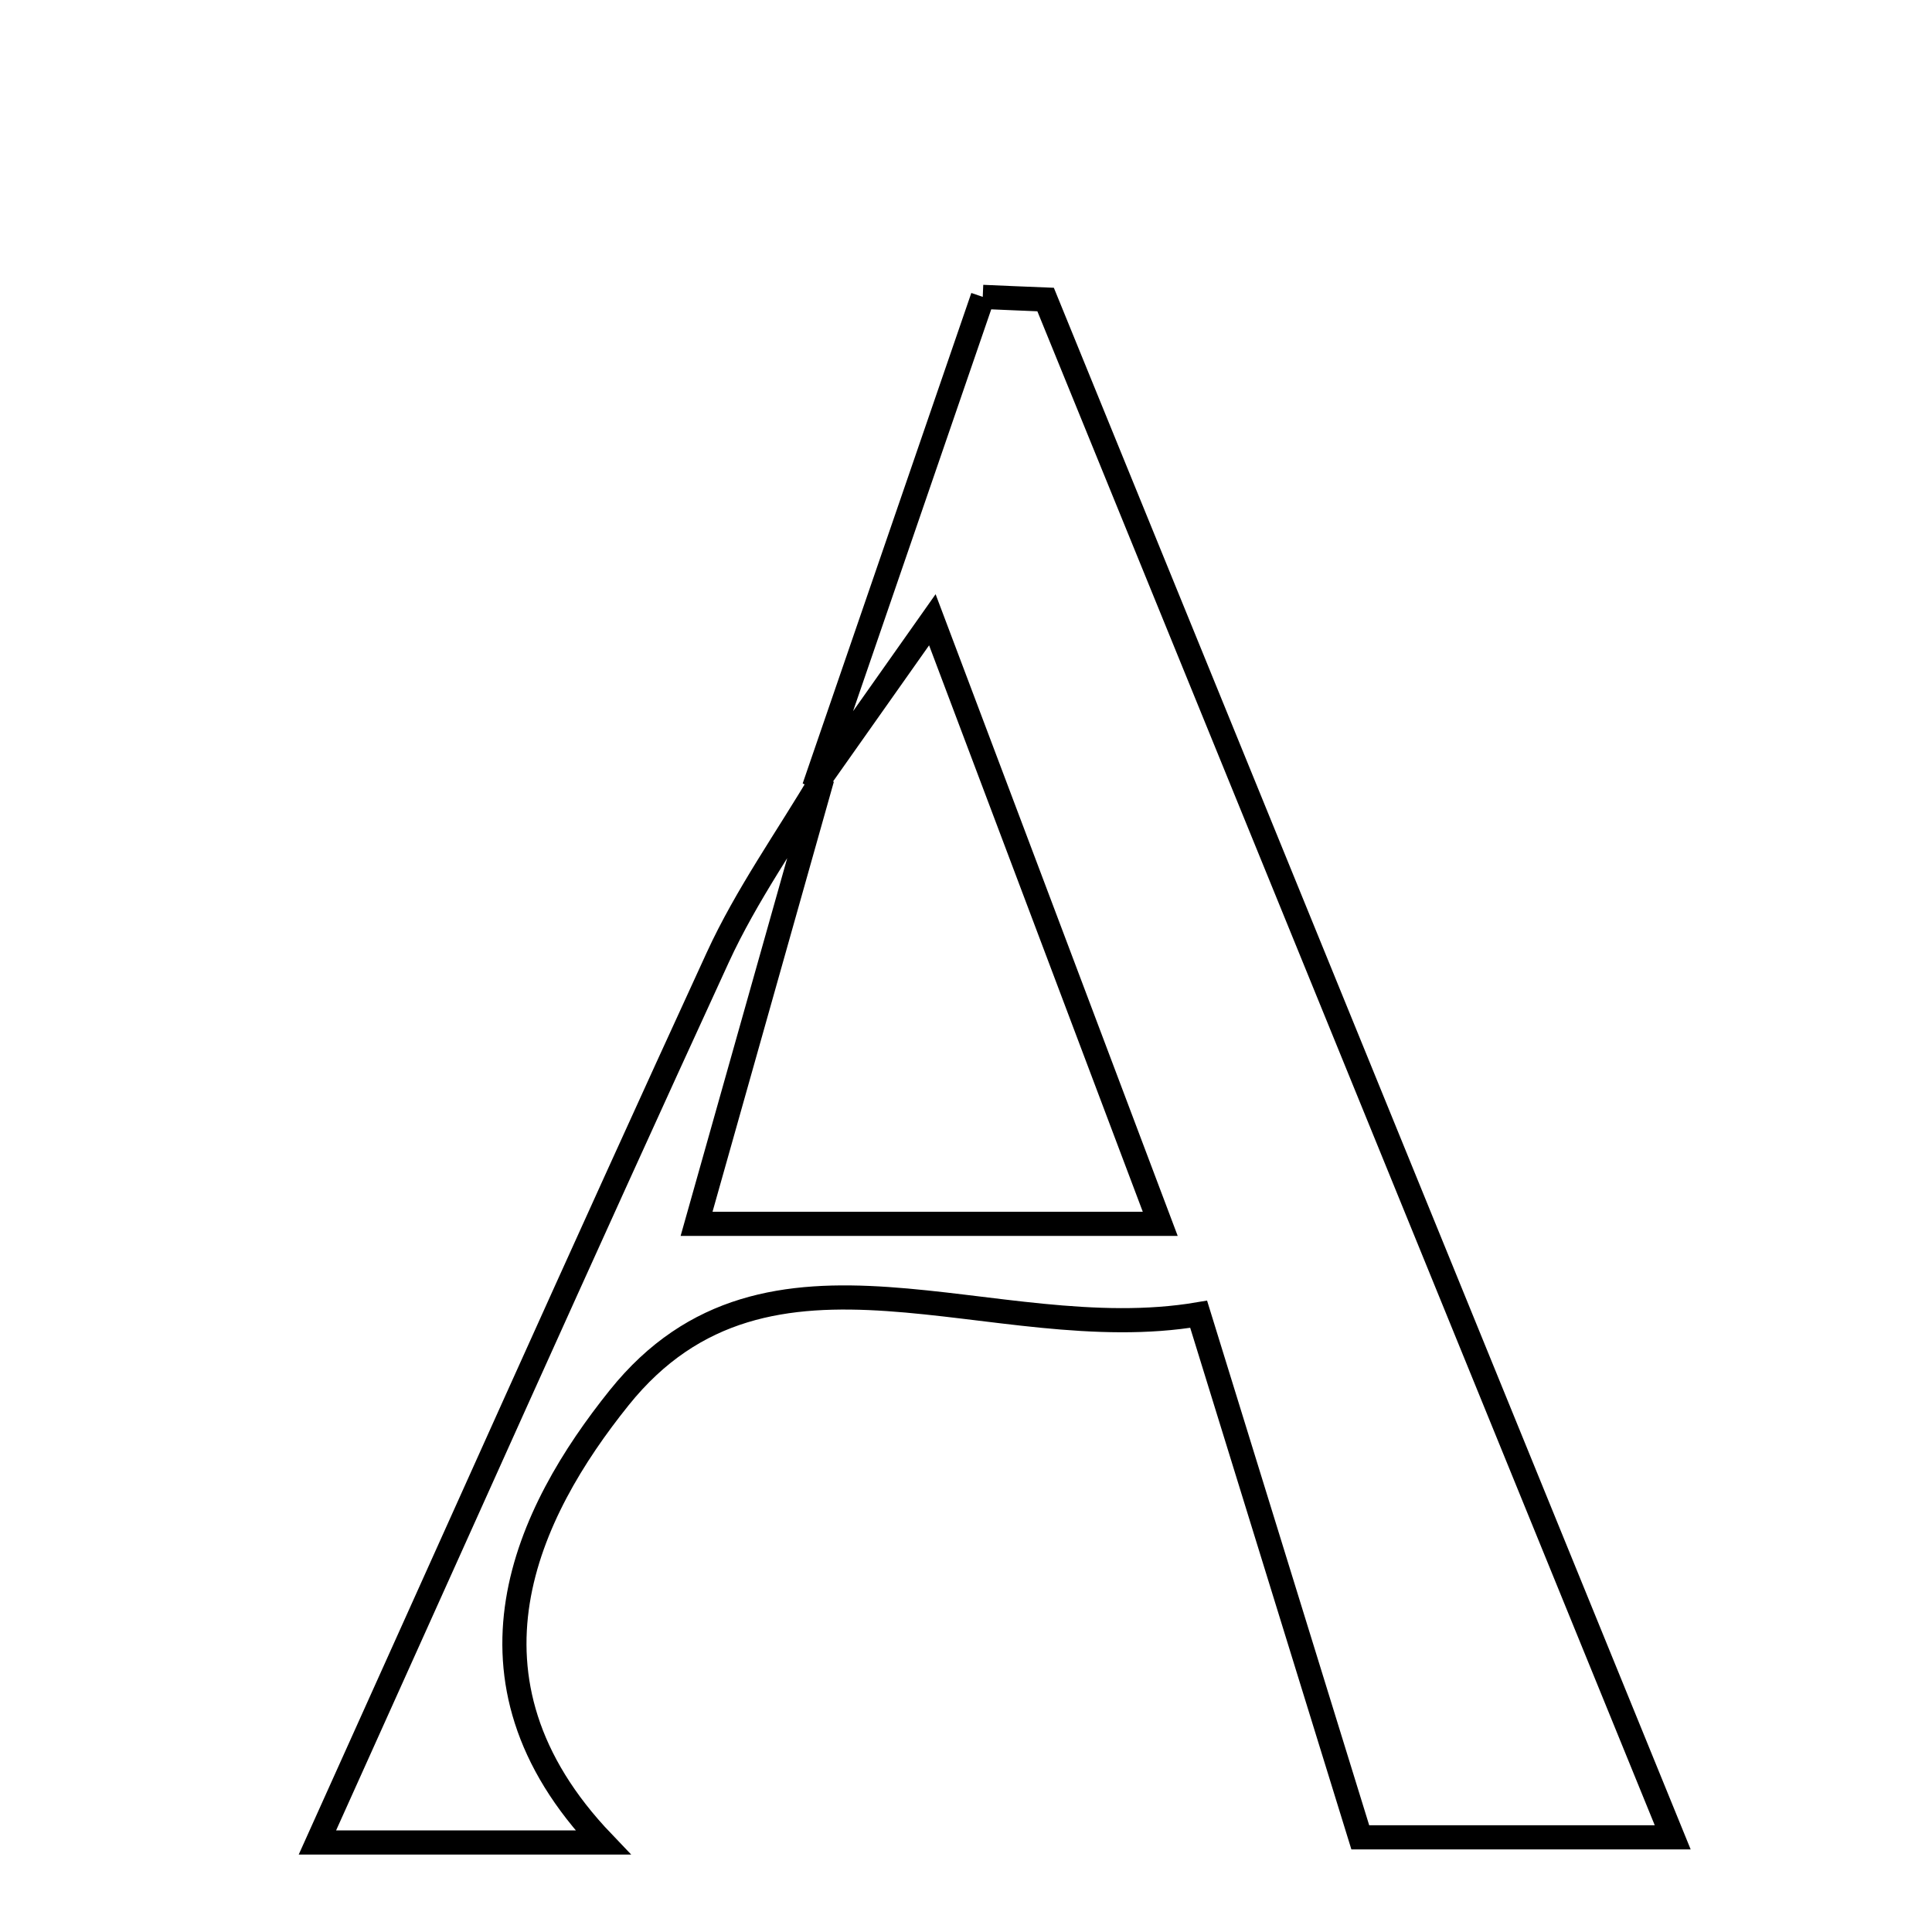 <svg xmlns="http://www.w3.org/2000/svg" viewBox="0.0 0.0 24.0 24.0" height="200px" width="200px"><path fill="none" stroke="black" stroke-width=".3" stroke-opacity="1.0"  filling="0" d="M12.208 3.688 C12.468 3.699 12.728 3.711 12.989 3.721 C15.567 10.045 18.147 16.369 20.779 22.824 C19.431 22.824 18.092 22.824 16.898 22.824 C16.229 20.66 15.588 18.588 14.89 16.326 C12.329 16.76 9.552 15.043 7.691 17.364 C6.555 18.779 5.539 20.848 7.49 22.888 C6.116 22.888 4.933 22.888 3.943 22.888 C5.586 19.246 7.232 15.559 8.917 11.892 C9.273 11.117 9.778 10.409 10.214 9.671 C9.714 11.444 9.213 13.218 8.653 15.203 C10.562 15.203 12.288 15.203 14.413 15.203 C13.476 12.718 12.66 10.554 11.582 7.699 C10.871 8.707 10.493 9.244 10.113 9.781 C10.812 7.751 11.51 5.719 12.208 3.688"></path></svg>